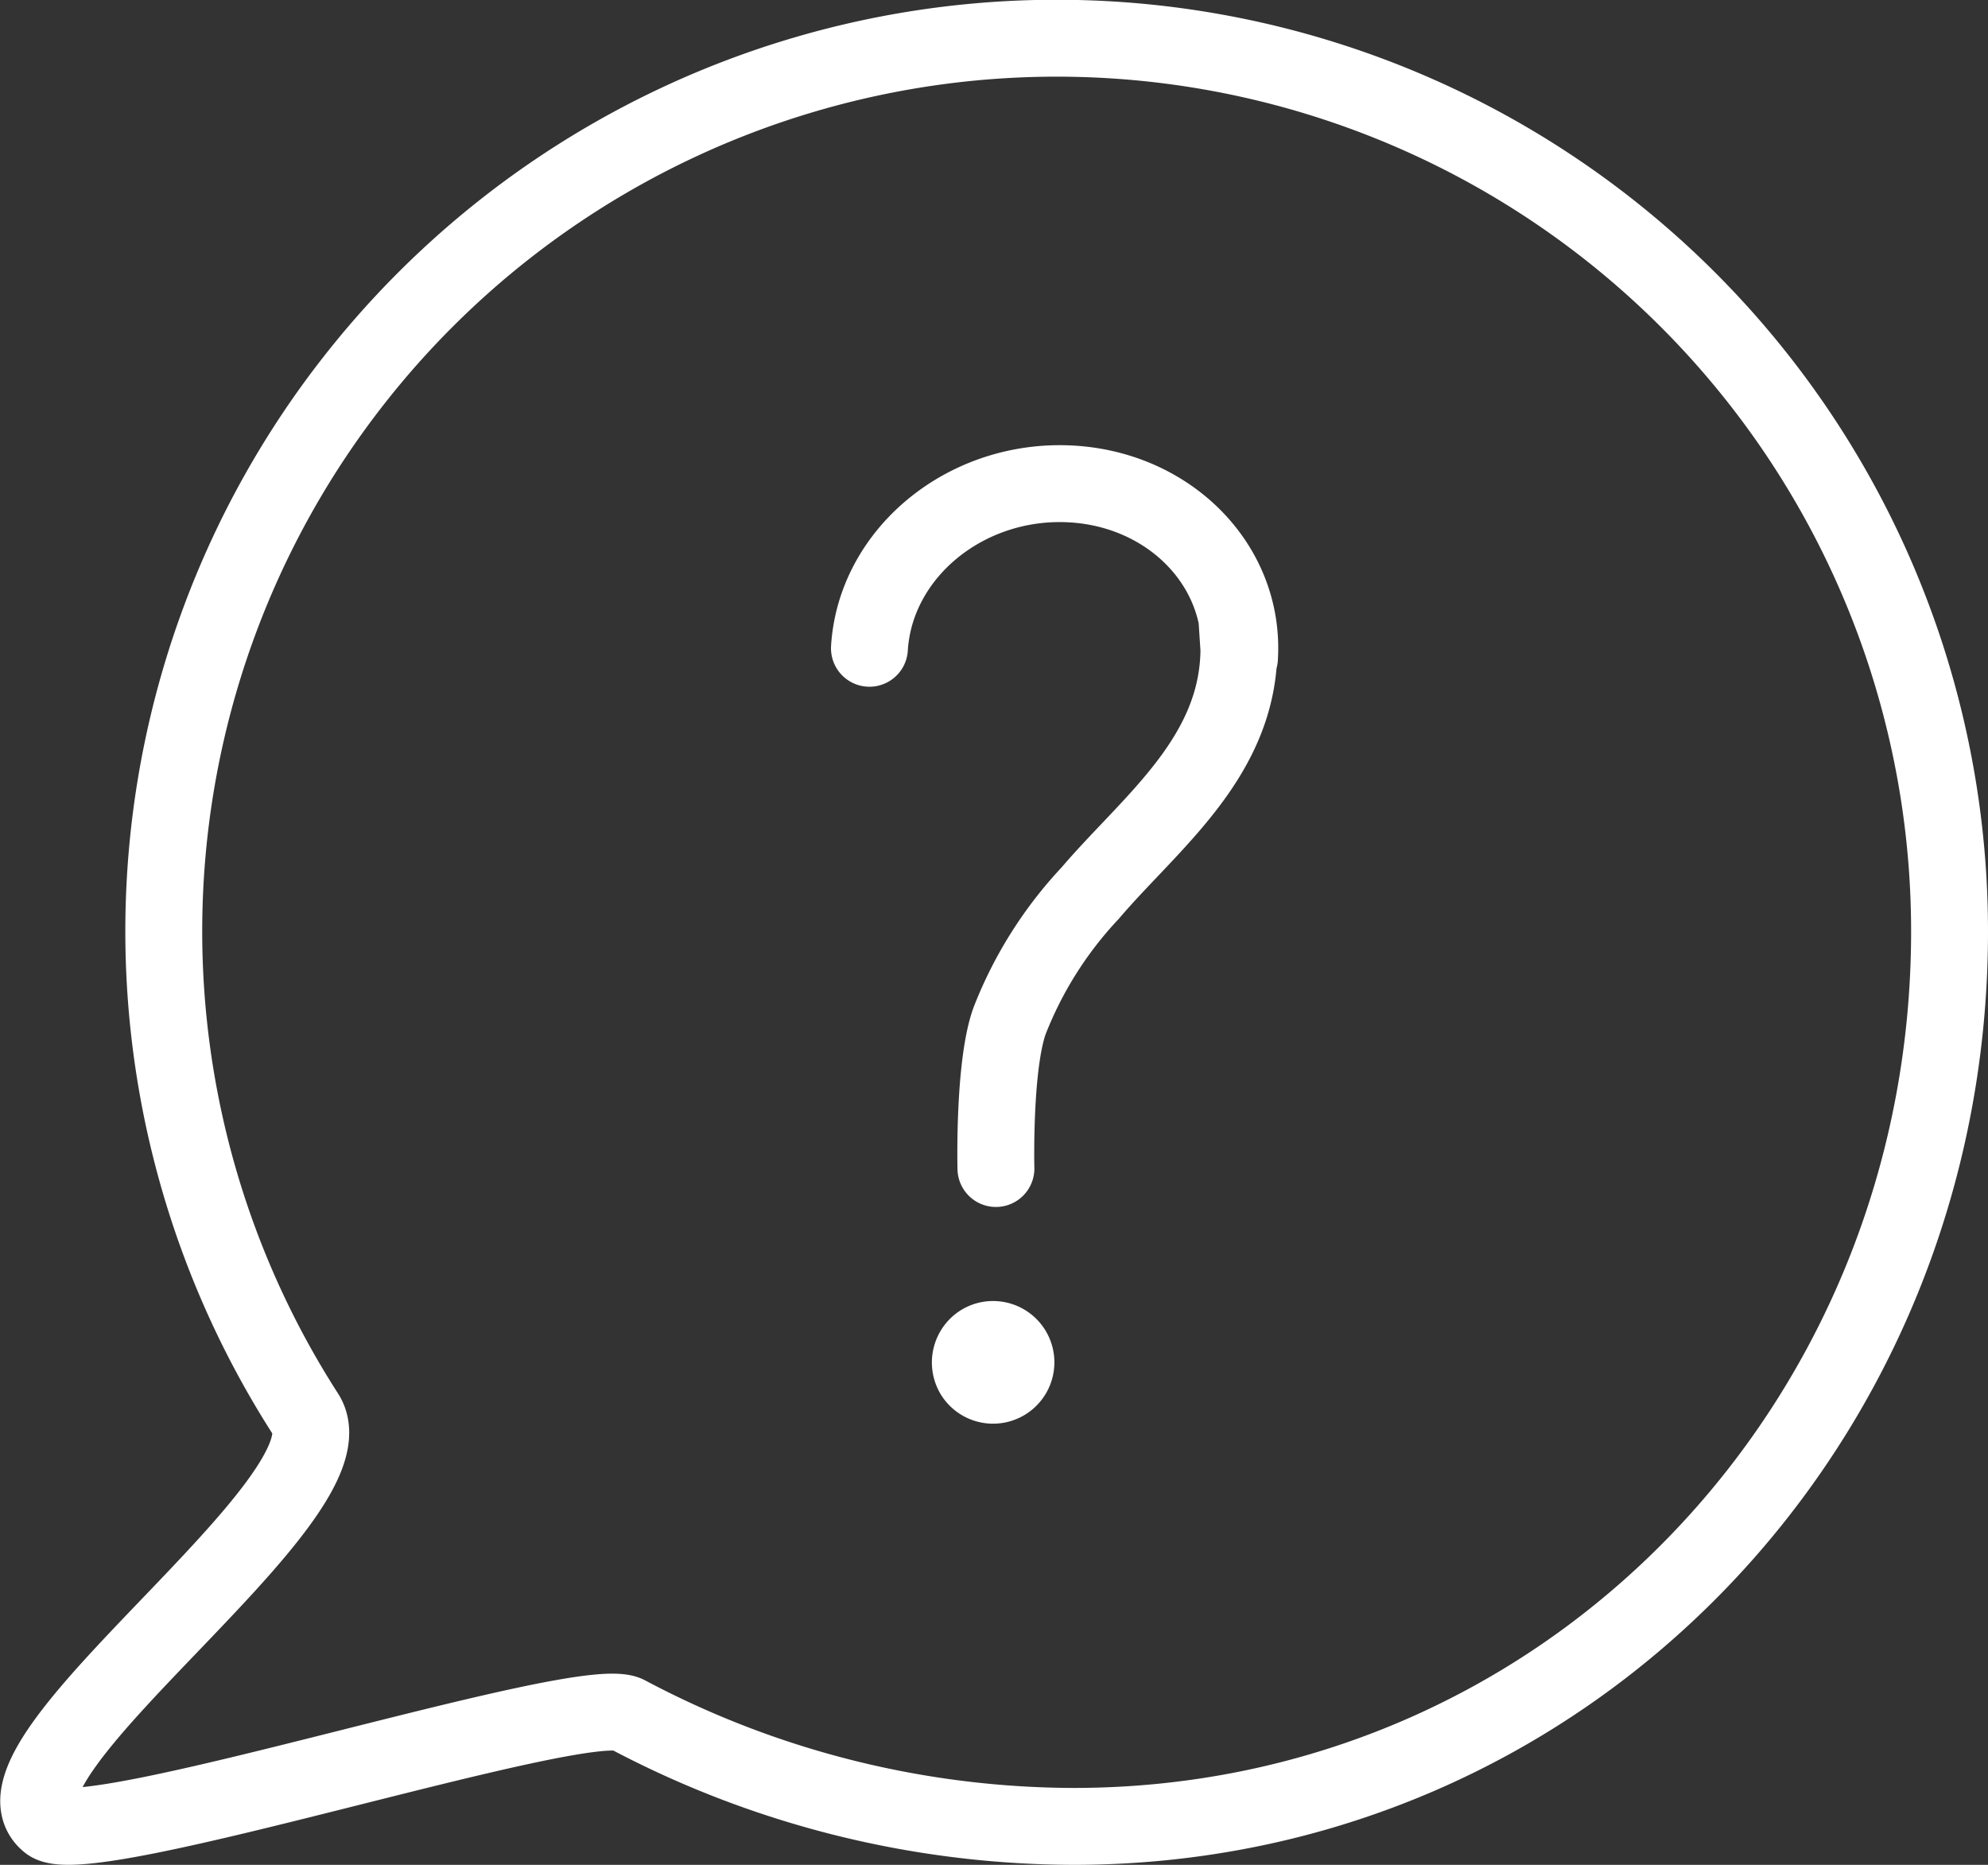 <svg xmlns="http://www.w3.org/2000/svg" viewBox="0 0 103.42 97"><rect x="0" y="0" width="103.42" height="97" fill="#333333" stroke="none"/><defs><style>.cls-1{fill:none;stroke-linecap:round;stroke-linejoin:round;stroke-width:4px;}.cls-1,.cls-2{stroke:#fff;}.cls-2{fill:#fff;stroke-miterlimit:10;stroke-width:2px;}</style></defs><g id="Layer_2" data-name="Layer 2"><g id="Layer_4" data-name="Layer 4"><path class="cls-1" d="M45.23,33.72c.3-4.87,4.86-8.7,10.18-8.56s9.38,4.2,9.07,9.07l-.13-2c.89,6.59-4.25,10.25-7.64,14.23a20.66,20.66,0,0,0-4.19,6.64c-.84,2.34-.71,7.68-.71,7.68"/><path class="cls-2" d="M49.79,72a2.19,2.19,0,1,0,.72-3A2.21,2.21,0,0,0,49.79,72Z"/><path class="cls-1" d="M101.42,48.45C101.42,74.1,81.49,95,55.84,95a49.76,49.76,0,0,1-23.2-5.82c-2.25-1.24-28.1,7.2-30.1,5.62-4-3.19,16.15-16.9,13.36-21.24a46.45,46.45,0,1,1,85.52-25.11Z"/></g></g></svg>